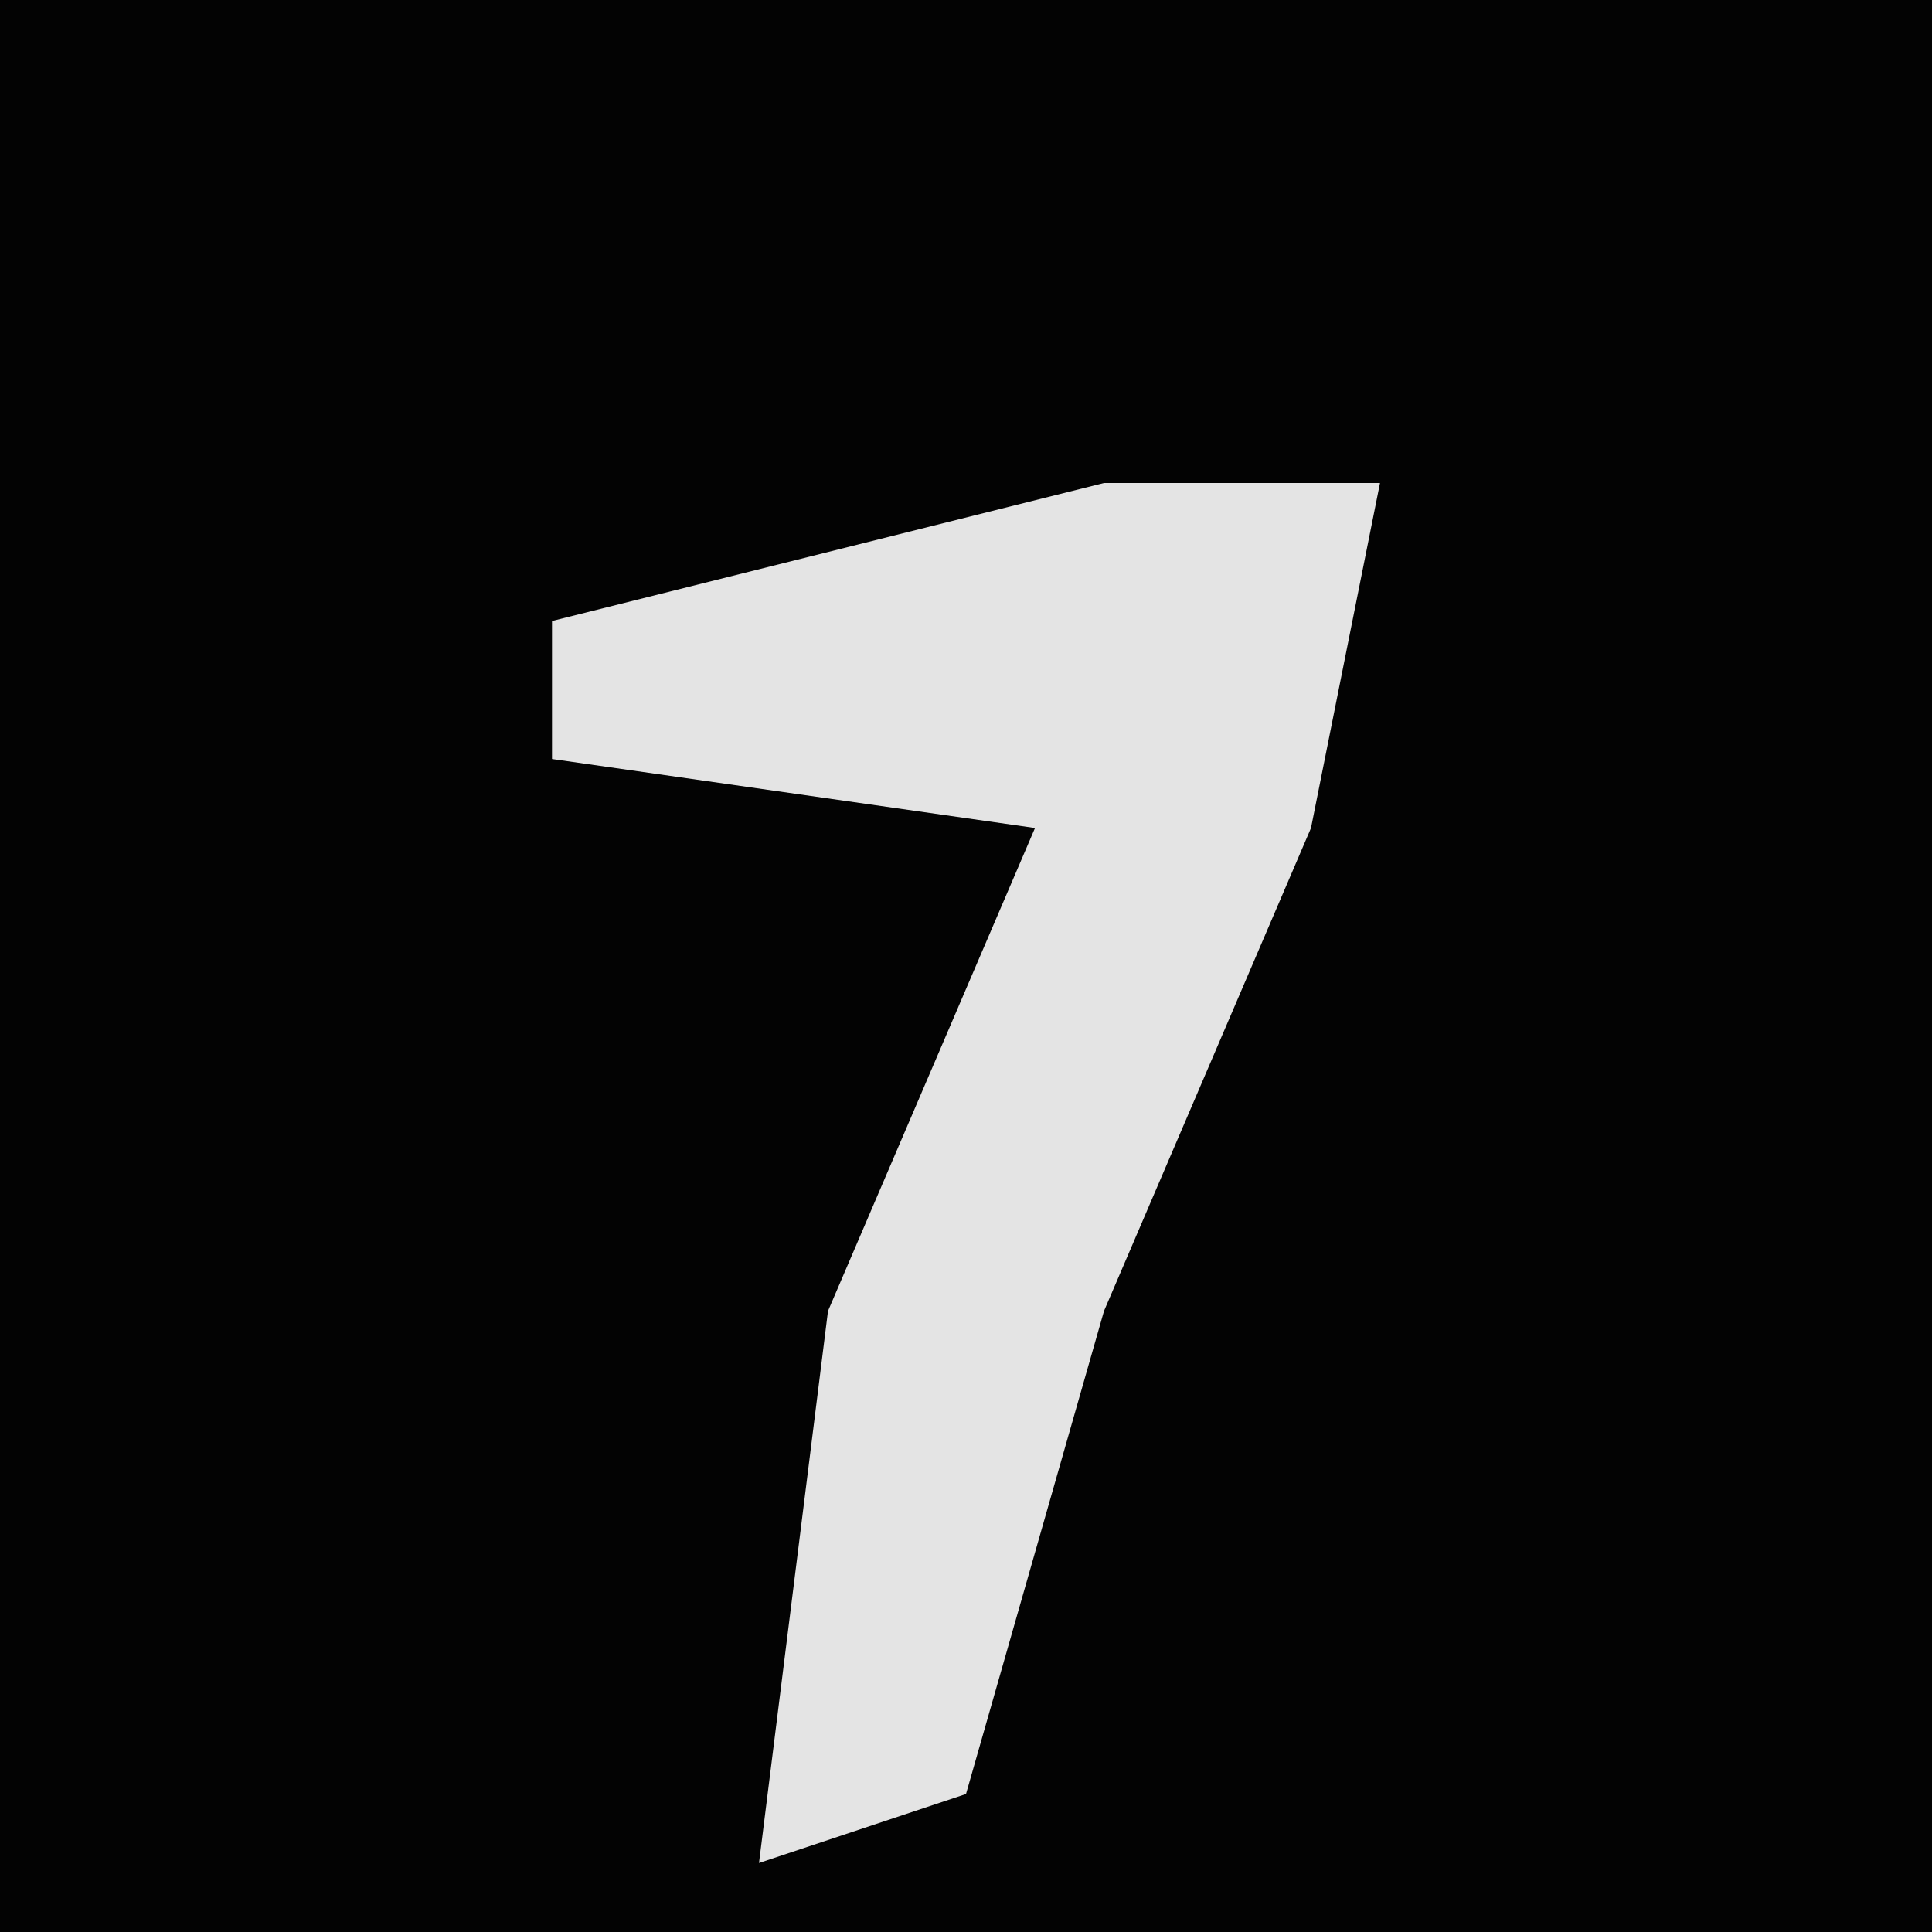 <?xml version="1.0" encoding="UTF-8"?>
<svg version="1.1" xmlns="http://www.w3.org/2000/svg" width="28" height="28">
<path d="M0,0 L28,0 L28,28 L0,28 Z " fill="#030303" transform="translate(0,0)"/>
<path d="M0,0 L4,0 L3,5 L0,12 L-2,19 L-5,20 L-4,12 L-1,5 L-8,4 L-8,2 Z " fill="#E4E4E4" transform="translate(16,7)"/>
</svg>
